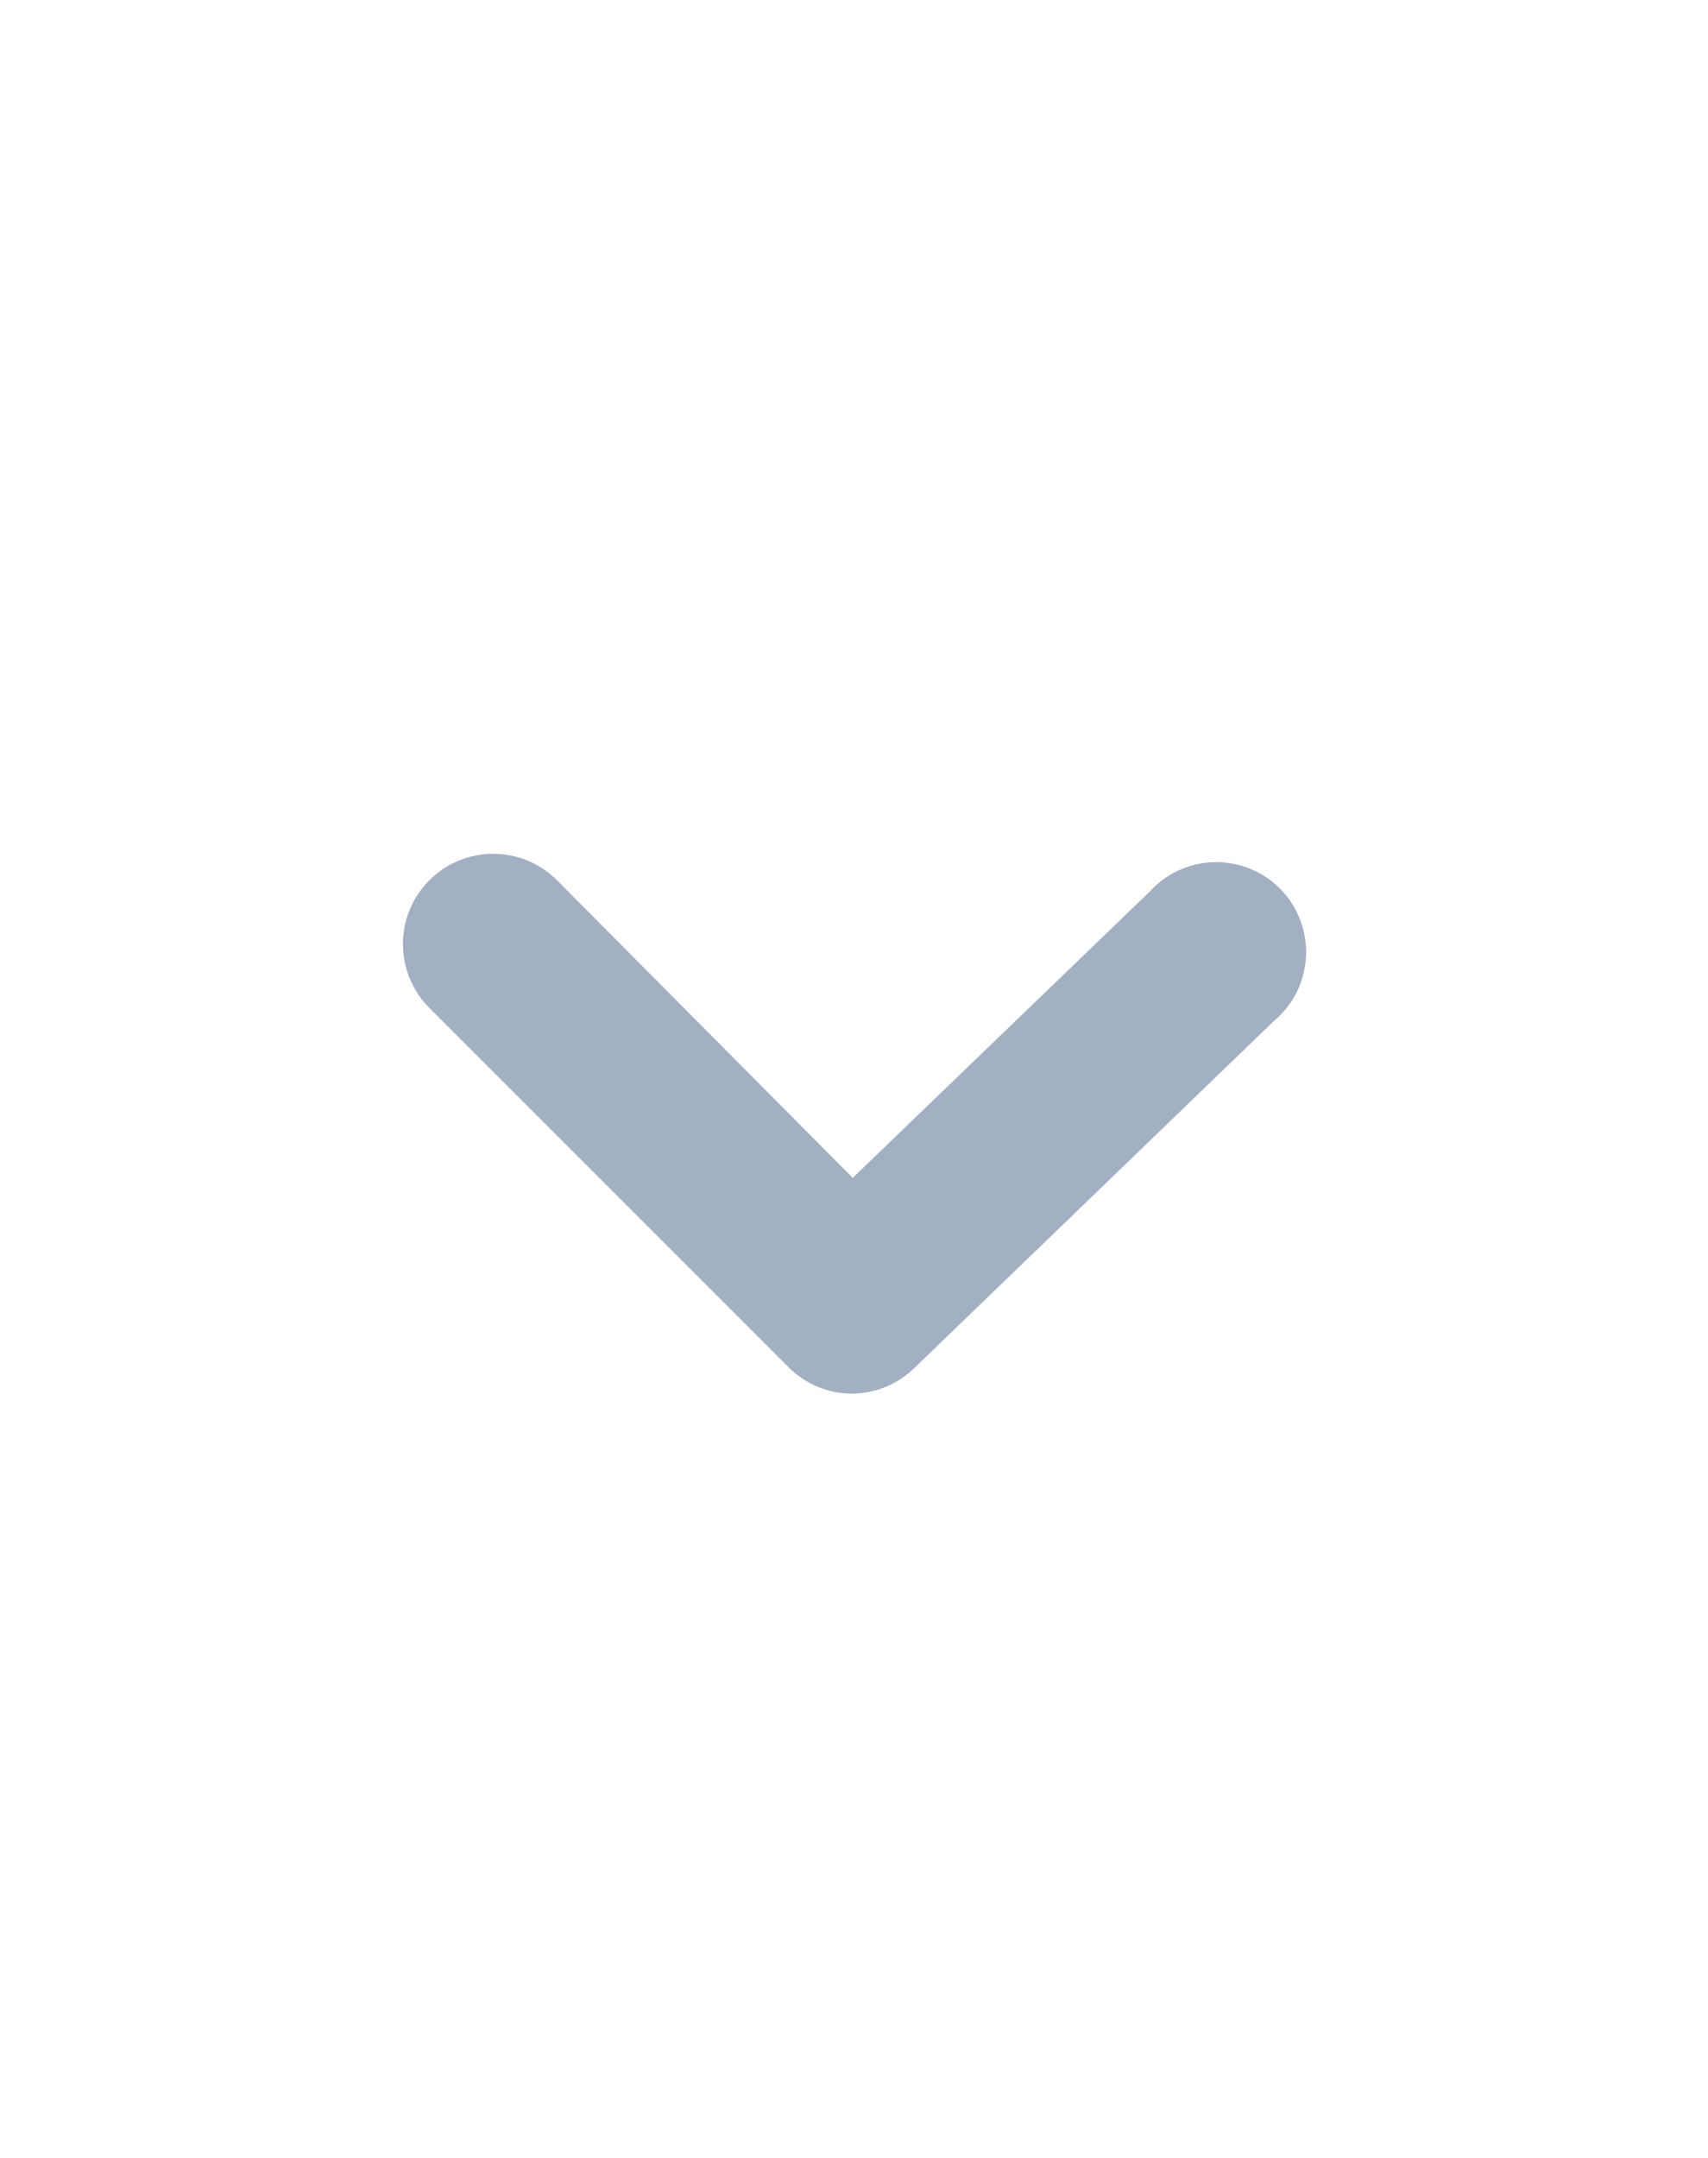 <svg xmlns="http://www.w3.org/2000/svg" width="19" height="24" viewBox="0 0 19 24">
    <path fill="#A3AFC2" fill-rule="evenodd" d="M9.486 15.5c-.266.002-.521-.103-.71-.29l-4-4c-.253-.254-.352-.623-.26-.97.093-.346.364-.617.71-.71.347-.093.717.006.97.26l3.29 3.31 3.3-3.18c.251-.279.637-.394 1-.298.362.096.64.386.72.753.08.366-.05.746-.34.985l-4 3.86c-.183.176-.426.276-.68.28z"/>
</svg>
